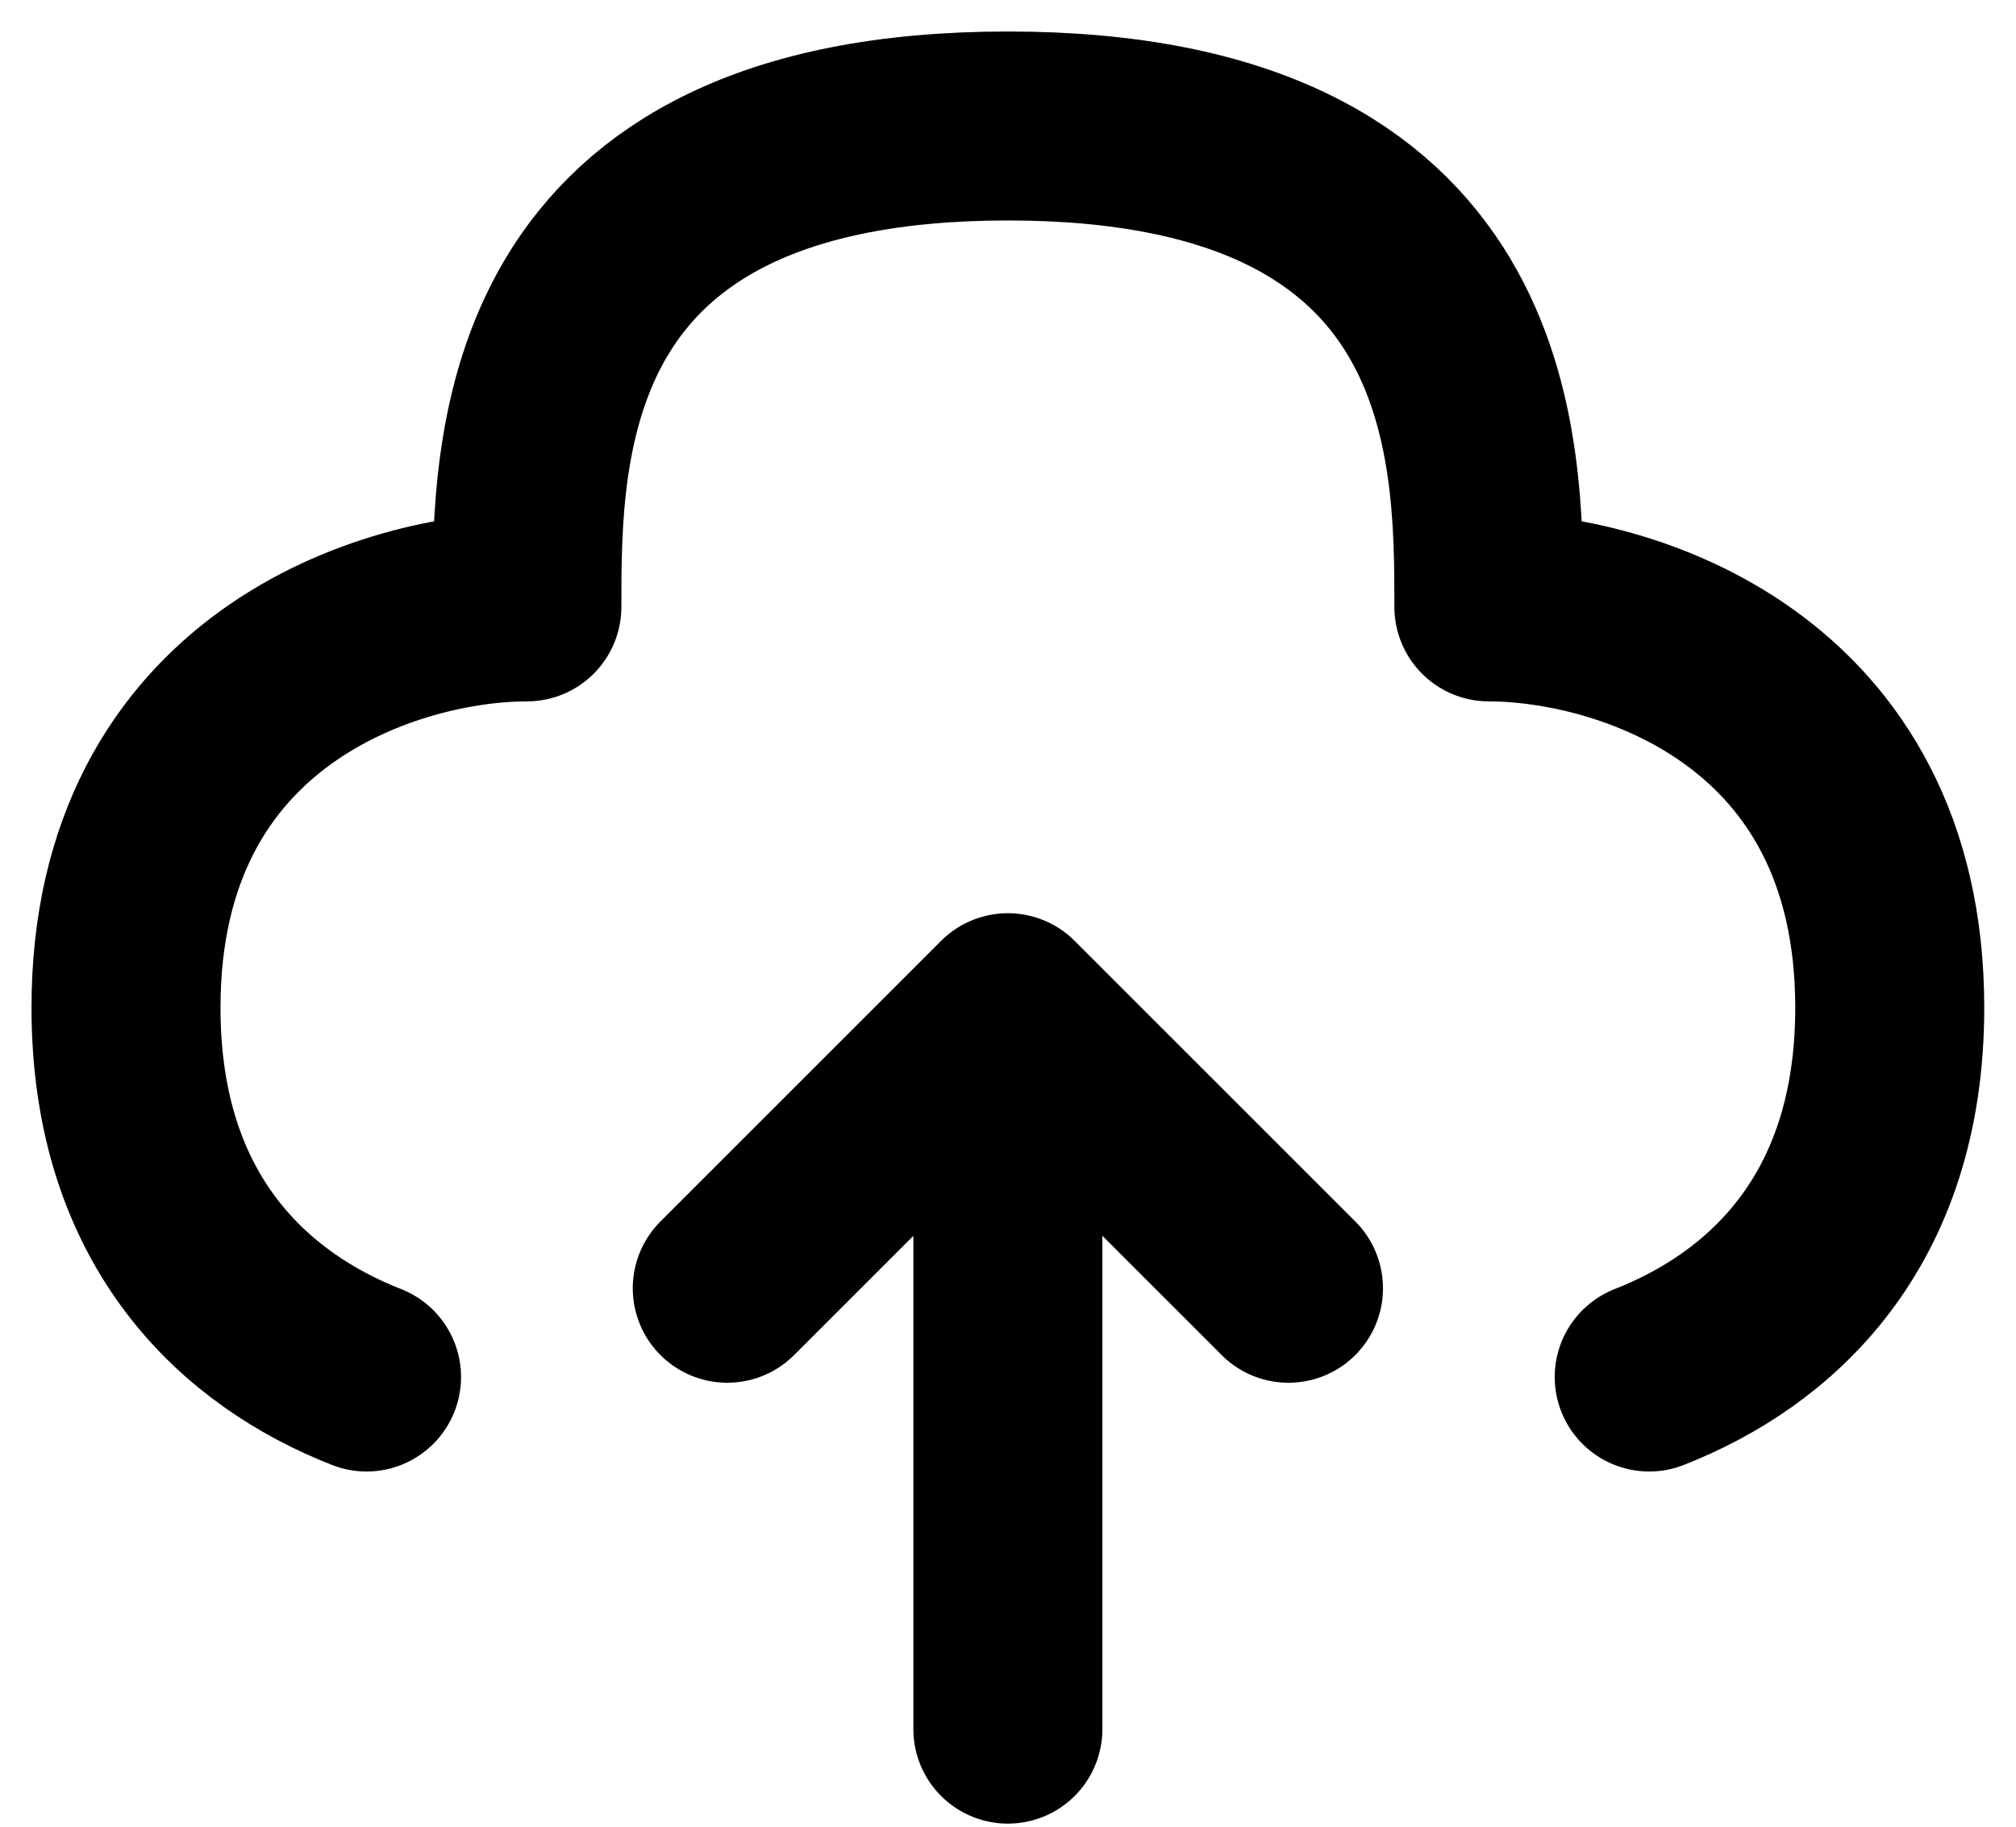<svg xmlns="http://www.w3.org/2000/svg" fill="none" viewBox="0 0 32 29">
  <path stroke="currentColor" stroke-linecap="round" stroke-linejoin="round" stroke-width="3" d="M15.998 27.451V15.998m0 0 4.454 4.454m-4.454-4.454-4.454 4.454M26.178 21.861c1.901-.745 3.818-2.441 3.818-5.863 0-5.09-4.242-6.363-6.363-6.363 0-2.545 0-7.635-7.635-7.635S8.363 7.09 8.363 9.635C6.242 9.635 2 10.908 2 15.998c0 3.422 1.917 5.118 3.818 5.863"/>
</svg>
